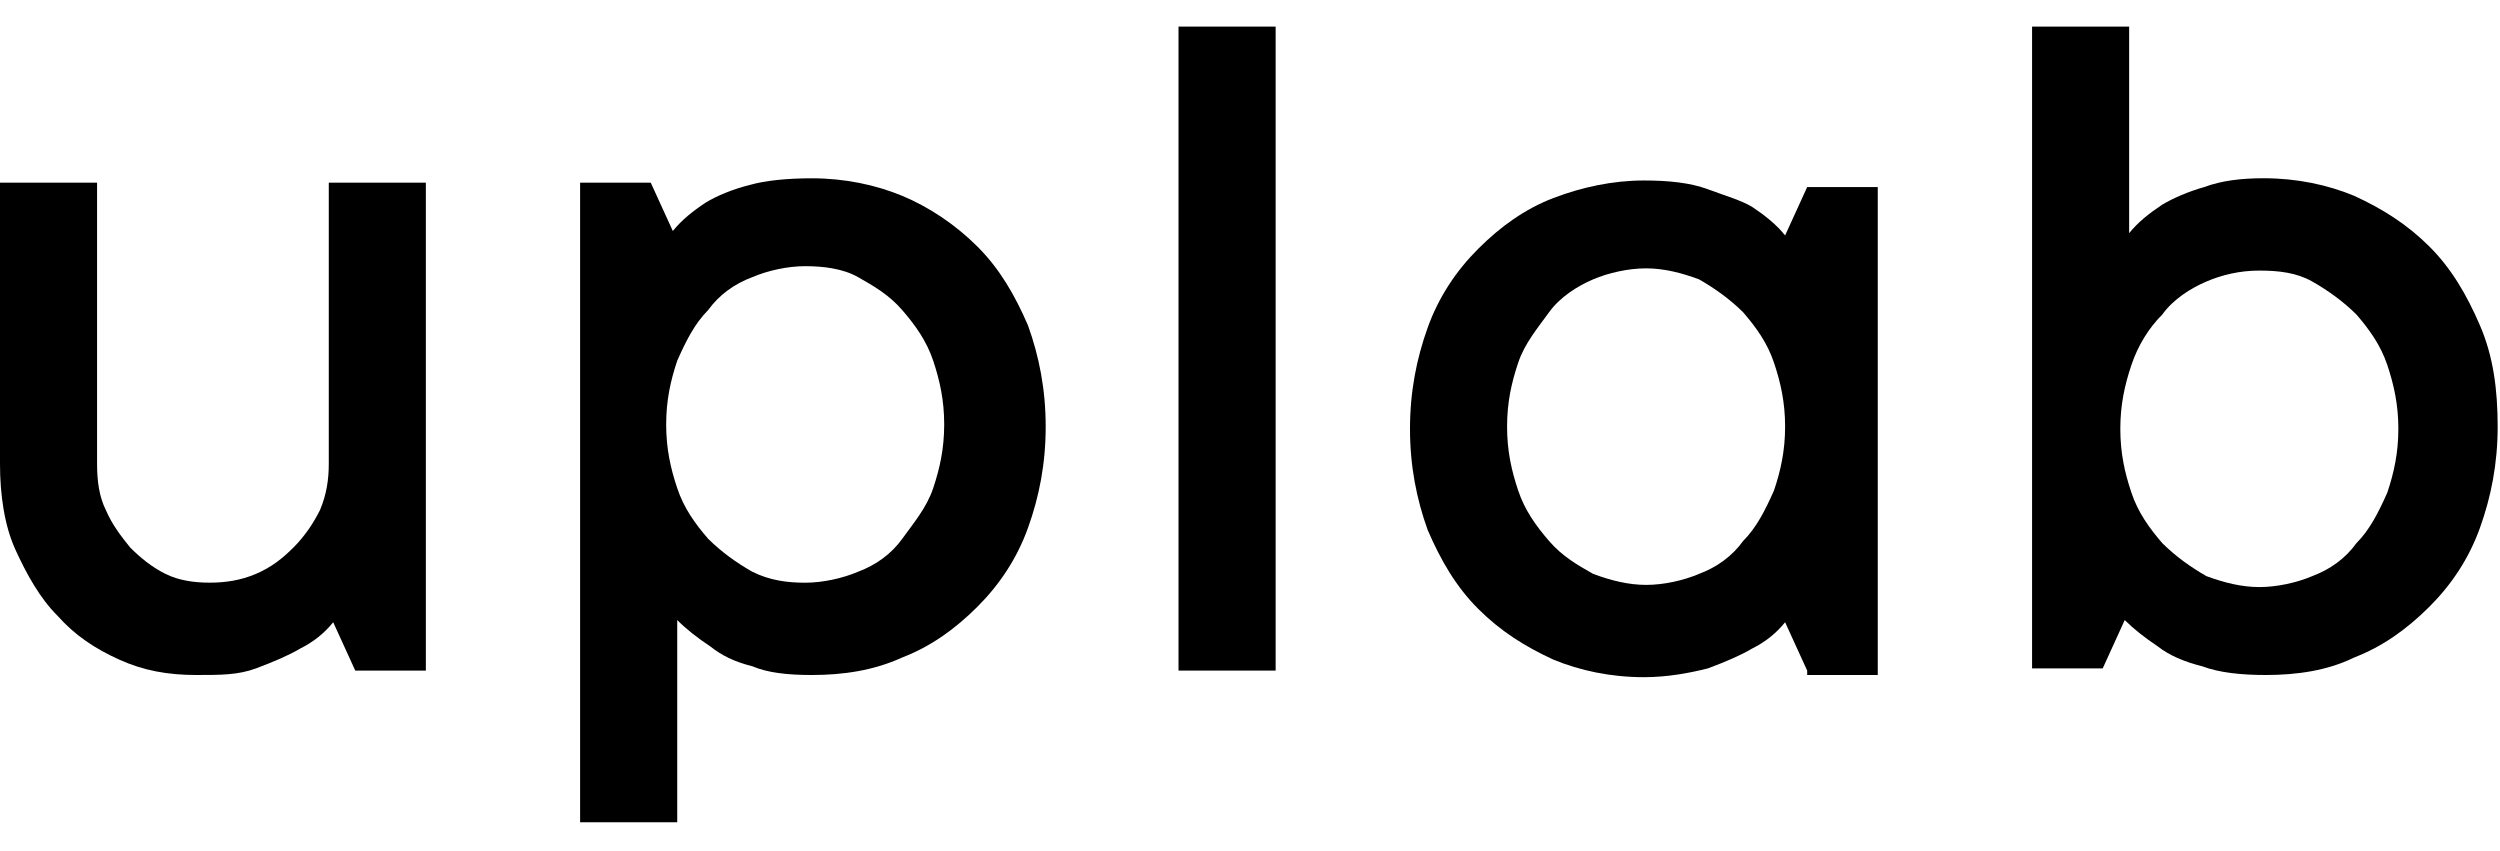 <svg width="47" height="16" viewBox="0 0 47 16" fill="none" xmlns="http://www.w3.org/2000/svg">
<path d="M3.692 12.69C3.153 12.69 2.696 12.607 2.24 12.4C1.784 12.194 1.41 11.946 1.079 11.574C0.747 11.243 0.498 10.789 0.29 10.334C0.083 9.88 0 9.301 0 8.723V3.434H1.825V8.723C1.825 9.053 1.867 9.343 1.991 9.591C2.116 9.88 2.282 10.086 2.447 10.293C2.655 10.5 2.862 10.665 3.111 10.789C3.36 10.913 3.65 10.954 3.941 10.954C4.231 10.954 4.522 10.913 4.812 10.789C5.102 10.665 5.31 10.5 5.517 10.293C5.725 10.086 5.891 9.839 6.015 9.591C6.139 9.301 6.181 9.012 6.181 8.723V3.434H8.006V12.607H6.679L6.264 11.698C6.098 11.905 5.891 12.07 5.642 12.194C5.434 12.318 5.144 12.442 4.812 12.566C4.48 12.69 4.148 12.69 3.692 12.69Z" fill="currentColor"/>
<path d="M15.262 3.352C15.884 3.352 16.465 3.476 16.963 3.682C17.46 3.889 17.958 4.219 18.373 4.633C18.788 5.046 19.078 5.542 19.327 6.12C19.535 6.699 19.659 7.319 19.659 8.021C19.659 8.723 19.535 9.343 19.327 9.922C19.12 10.5 18.788 10.996 18.373 11.409C17.958 11.823 17.502 12.153 16.963 12.36C16.424 12.608 15.843 12.69 15.262 12.69C14.806 12.69 14.432 12.649 14.142 12.525C13.81 12.443 13.561 12.319 13.354 12.153C13.105 11.988 12.897 11.823 12.732 11.657V15.459H10.906V3.434H12.234L12.649 4.343C12.815 4.137 13.022 3.971 13.271 3.806C13.478 3.682 13.769 3.558 14.1 3.476C14.391 3.393 14.806 3.352 15.262 3.352ZM15.137 10.955C15.469 10.955 15.843 10.872 16.133 10.748C16.465 10.624 16.755 10.418 16.963 10.128C17.17 9.839 17.419 9.55 17.544 9.178C17.668 8.806 17.751 8.434 17.751 7.98C17.751 7.525 17.668 7.153 17.544 6.781C17.419 6.409 17.212 6.12 16.963 5.831C16.714 5.542 16.424 5.376 16.133 5.211C15.843 5.046 15.469 5.004 15.137 5.004C14.806 5.004 14.432 5.087 14.142 5.211C13.81 5.335 13.52 5.542 13.312 5.831C13.063 6.079 12.897 6.409 12.732 6.781C12.607 7.153 12.524 7.525 12.524 7.98C12.524 8.434 12.607 8.806 12.732 9.178C12.856 9.55 13.063 9.839 13.312 10.128C13.561 10.376 13.851 10.583 14.142 10.748C14.474 10.914 14.806 10.955 15.137 10.955Z" fill="currentColor"/>
<path d="M23.982 12.607H22.156V0.5H23.982V12.607Z" fill="currentColor"/>
<path d="M33.975 12.607L33.56 11.698C33.394 11.905 33.187 12.07 32.938 12.194C32.73 12.318 32.44 12.442 32.108 12.566C31.776 12.649 31.361 12.731 30.905 12.731C30.283 12.731 29.702 12.607 29.204 12.401C28.665 12.153 28.209 11.864 27.794 11.45C27.379 11.037 27.089 10.541 26.84 9.963C26.632 9.384 26.508 8.764 26.508 8.062C26.508 7.36 26.632 6.74 26.84 6.161C27.047 5.583 27.379 5.087 27.794 4.674C28.209 4.26 28.665 3.93 29.204 3.723C29.744 3.517 30.324 3.393 30.905 3.393C31.361 3.393 31.776 3.434 32.108 3.558C32.44 3.682 32.73 3.764 32.938 3.888C33.187 4.054 33.394 4.219 33.56 4.426L33.975 3.517H35.302V12.69H33.975V12.607ZM28.333 8.021C28.333 8.475 28.416 8.847 28.541 9.219C28.665 9.591 28.872 9.88 29.121 10.169C29.37 10.459 29.66 10.624 29.951 10.789C30.283 10.913 30.615 10.996 30.947 10.996C31.278 10.996 31.652 10.913 31.942 10.789C32.274 10.665 32.564 10.459 32.772 10.169C33.021 9.921 33.187 9.591 33.352 9.219C33.477 8.847 33.56 8.475 33.56 8.021C33.56 7.566 33.477 7.194 33.352 6.822C33.228 6.45 33.021 6.161 32.772 5.872C32.523 5.624 32.232 5.417 31.942 5.252C31.61 5.128 31.278 5.045 30.947 5.045C30.615 5.045 30.241 5.128 29.951 5.252C29.66 5.376 29.329 5.583 29.121 5.872C28.914 6.161 28.665 6.45 28.541 6.822C28.416 7.194 28.333 7.566 28.333 8.021Z" fill="currentColor"/>
<path d="M42.6 12.69C42.144 12.69 41.729 12.649 41.397 12.525C41.065 12.442 40.775 12.318 40.568 12.153C40.319 11.988 40.111 11.822 39.945 11.657L39.531 12.566H38.203V0.5H40.028V4.384C40.194 4.178 40.402 4.012 40.651 3.847C40.858 3.723 41.148 3.599 41.439 3.517C41.771 3.393 42.144 3.351 42.559 3.351C43.181 3.351 43.762 3.475 44.26 3.682C44.799 3.93 45.255 4.219 45.67 4.632C46.085 5.045 46.375 5.541 46.624 6.12C46.873 6.698 46.956 7.318 46.956 8.021C46.956 8.723 46.831 9.343 46.624 9.921C46.417 10.5 46.085 10.996 45.67 11.409C45.255 11.822 44.799 12.153 44.26 12.36C43.762 12.607 43.181 12.69 42.6 12.69ZM42.476 5.087C42.102 5.087 41.771 5.169 41.48 5.293C41.19 5.417 40.858 5.624 40.651 5.913C40.402 6.161 40.194 6.492 40.07 6.864C39.945 7.236 39.862 7.607 39.862 8.062C39.862 8.517 39.945 8.888 40.07 9.26C40.194 9.632 40.402 9.921 40.651 10.211C40.9 10.459 41.19 10.665 41.48 10.831C41.812 10.954 42.144 11.037 42.476 11.037C42.808 11.037 43.181 10.954 43.471 10.831C43.803 10.707 44.094 10.5 44.301 10.211C44.55 9.963 44.716 9.632 44.882 9.26C45.006 8.888 45.089 8.517 45.089 8.062C45.089 7.607 45.006 7.236 44.882 6.864C44.757 6.492 44.55 6.202 44.301 5.913C44.052 5.665 43.762 5.459 43.471 5.293C43.181 5.128 42.849 5.087 42.476 5.087Z" fill="currentColor"/>
</svg>

